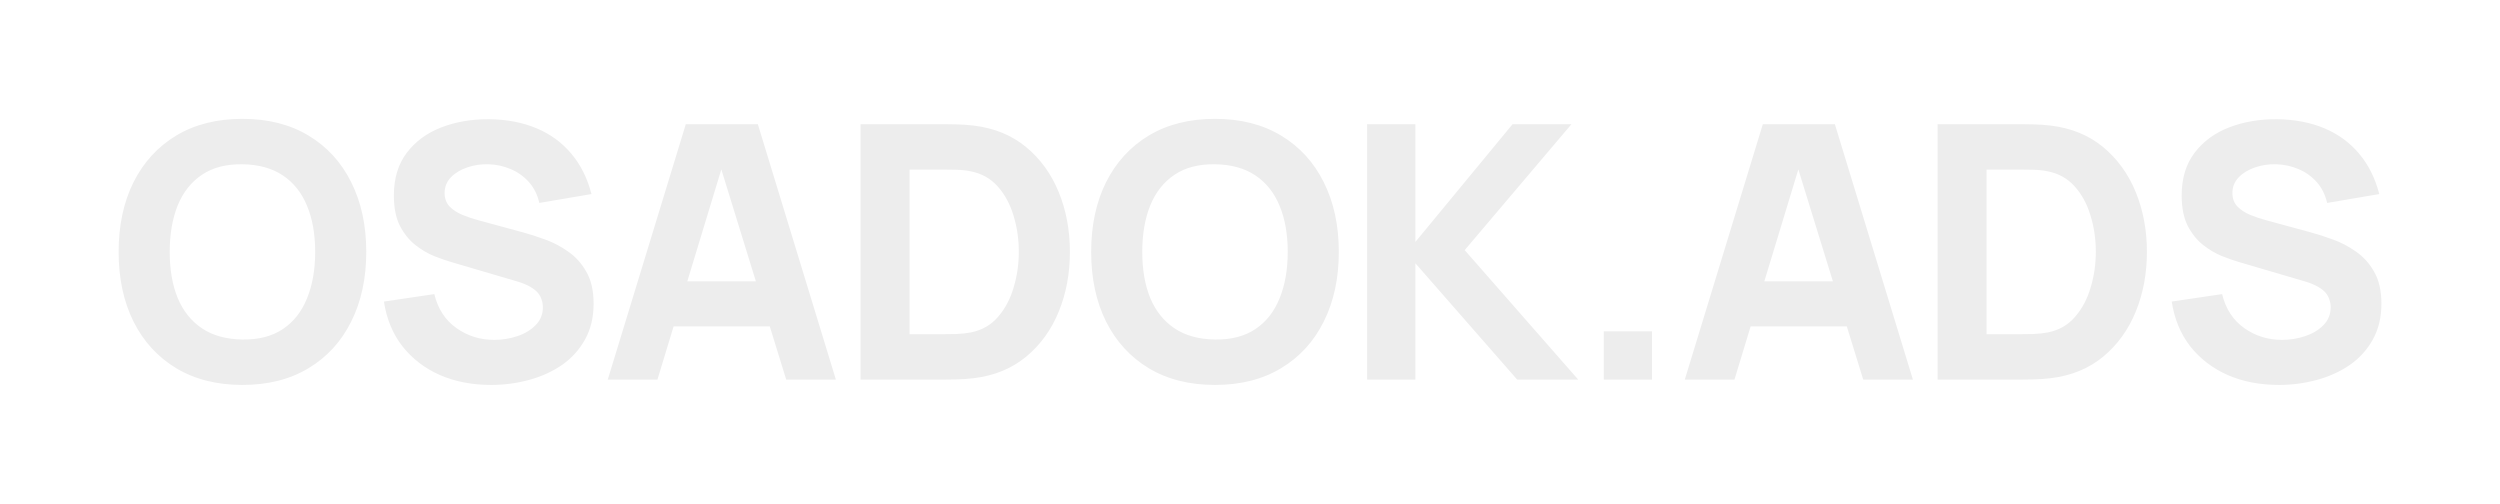<svg width="2114" height="426" viewBox="0 0 2114 426" fill="none" xmlns="http://www.w3.org/2000/svg">
<g filter="url(#filter0_gf_33_1111)">
<path d="M205.011 325.5C183.411 325.5 164.761 320.8 149.061 311.4C133.461 302 121.411 288.85 112.911 271.95C104.511 255.05 100.311 235.4 100.311 213C100.311 190.6 104.511 170.95 112.911 154.05C121.411 137.15 133.461 124 149.061 114.6C164.761 105.2 183.411 100.5 205.011 100.5C226.611 100.5 245.211 105.2 260.811 114.6C276.511 124 288.561 137.15 296.961 154.05C305.461 170.95 309.711 190.6 309.711 213C309.711 235.4 305.461 255.05 296.961 271.95C288.561 288.85 276.511 302 260.811 311.4C245.211 320.8 226.611 325.5 205.011 325.5ZM205.011 287.1C218.711 287.3 230.111 284.35 239.211 278.25C248.311 272.15 255.111 263.5 259.611 252.3C264.211 241.1 266.511 228 266.511 213C266.511 198 264.211 185 259.611 174C255.111 163 248.311 154.45 239.211 148.35C230.111 142.25 218.711 139.1 205.011 138.9C191.311 138.7 179.911 141.65 170.811 147.75C161.711 153.85 154.861 162.5 150.261 173.7C145.761 184.9 143.511 198 143.511 213C143.511 228 145.761 241 150.261 252C154.861 263 161.711 271.55 170.811 277.65C179.911 283.75 191.311 286.9 205.011 287.1ZM415.254 325.5C399.254 325.5 384.804 322.7 371.904 317.1C359.104 311.4 348.554 303.3 340.254 292.8C332.054 282.2 326.854 269.6 324.654 255L367.254 248.7C370.254 261.1 376.454 270.65 385.854 277.35C395.254 284.05 405.954 287.4 417.954 287.4C424.654 287.4 431.154 286.35 437.454 284.25C443.754 282.15 448.904 279.05 452.904 274.95C457.004 270.85 459.054 265.8 459.054 259.8C459.054 257.6 458.704 255.5 458.004 253.5C457.404 251.4 456.354 249.45 454.854 247.65C453.354 245.85 451.204 244.15 448.404 242.55C445.704 240.95 442.254 239.5 438.054 238.2L381.954 221.7C377.754 220.5 372.854 218.8 367.254 216.6C361.754 214.4 356.404 211.25 351.204 207.15C346.004 203.05 341.654 197.65 338.154 190.95C334.754 184.15 333.054 175.6 333.054 165.3C333.054 150.8 336.704 138.75 344.004 129.15C351.304 119.55 361.054 112.4 373.254 107.7C385.454 103 398.954 100.7 413.754 100.8C428.654 101 441.954 103.55 453.654 108.45C465.354 113.35 475.154 120.5 483.054 129.9C490.954 139.2 496.654 150.6 500.154 164.1L456.054 171.6C454.454 164.6 451.504 158.7 447.204 153.9C442.904 149.1 437.754 145.45 431.754 142.95C425.854 140.45 419.654 139.1 413.154 138.9C406.754 138.7 400.704 139.6 395.004 141.6C389.404 143.5 384.804 146.3 381.204 150C377.704 153.7 375.954 158.1 375.954 163.2C375.954 167.9 377.404 171.75 380.304 174.75C383.204 177.65 386.854 180 391.254 181.8C395.654 183.6 400.154 185.1 404.754 186.3L442.254 196.5C447.854 198 454.054 200 460.854 202.5C467.654 204.9 474.154 208.3 480.354 212.7C486.654 217 491.804 222.7 495.804 229.8C499.904 236.9 501.954 245.9 501.954 256.8C501.954 268.4 499.504 278.55 494.604 287.25C489.804 295.85 483.304 303 475.104 308.7C466.904 314.3 457.604 318.5 447.204 321.3C436.904 324.1 426.254 325.5 415.254 325.5ZM513.924 321L579.924 105H640.824L706.824 321H664.824L606.024 130.5H613.824L555.924 321H513.924ZM553.524 276V237.9H667.524V276H553.524ZM727.709 321V105H797.609C799.309 105 802.809 105.05 808.109 105.15C813.409 105.25 818.509 105.6 823.409 106.2C840.809 108.3 855.559 114.35 867.659 124.35C879.759 134.35 888.959 147.05 895.259 162.45C901.559 177.85 904.709 194.7 904.709 213C904.709 231.3 901.559 248.15 895.259 263.55C888.959 278.95 879.759 291.65 867.659 301.65C855.559 311.65 840.809 317.7 823.409 319.8C818.509 320.4 813.409 320.75 808.109 320.85C802.809 320.95 799.309 321 797.609 321H727.709ZM769.109 282.6H797.609C800.309 282.6 803.959 282.55 808.559 282.45C813.159 282.25 817.309 281.8 821.009 281.1C830.409 279.2 838.059 274.8 843.959 267.9C849.959 261 854.359 252.7 857.159 243C860.059 233.3 861.509 223.3 861.509 213C861.509 202.2 860.009 191.95 857.009 182.25C854.109 172.55 849.659 164.35 843.659 157.65C837.659 150.95 830.109 146.7 821.009 144.9C817.309 144.1 813.159 143.65 808.559 143.55C803.959 143.45 800.309 143.4 797.609 143.4H769.109V282.6ZM1027.4 325.5C1005.8 325.5 987.147 320.8 971.447 311.4C955.847 302 943.797 288.85 935.297 271.95C926.897 255.05 922.697 235.4 922.697 213C922.697 190.6 926.897 170.95 935.297 154.05C943.797 137.15 955.847 124 971.447 114.6C987.147 105.2 1005.8 100.5 1027.4 100.5C1049 100.5 1067.6 105.2 1083.2 114.6C1098.9 124 1110.95 137.15 1119.35 154.05C1127.85 170.95 1132.1 190.6 1132.1 213C1132.1 235.4 1127.85 255.05 1119.35 271.95C1110.95 288.85 1098.9 302 1083.2 311.4C1067.6 320.8 1049 325.5 1027.4 325.5ZM1027.4 287.1C1041.1 287.3 1052.5 284.35 1061.6 278.25C1070.7 272.15 1077.5 263.5 1082 252.3C1086.6 241.1 1088.9 228 1088.9 213C1088.9 198 1086.6 185 1082 174C1077.5 163 1070.7 154.45 1061.6 148.35C1052.5 142.25 1041.1 139.1 1027.4 138.9C1013.7 138.7 1002.3 141.65 993.197 147.75C984.097 153.85 977.247 162.5 972.647 173.7C968.147 184.9 965.897 198 965.897 213C965.897 228 968.147 241 972.647 252C977.247 263 984.097 271.55 993.197 277.65C1002.3 283.75 1013.7 286.9 1027.4 287.1ZM1156.04 321V105H1196.84V204.6L1279.04 105H1328.84L1238.54 211.5L1334.54 321H1282.94L1196.84 222.6V321H1156.04ZM1356.15 321V280.2H1396.95V321H1356.15ZM1424.65 321L1490.65 105H1551.55L1617.55 321H1575.55L1516.75 130.5H1524.55L1466.65 321H1424.65ZM1464.25 276V237.9H1578.25V276H1464.25ZM1638.43 321V105H1708.33C1710.03 105 1713.53 105.05 1718.83 105.15C1724.13 105.25 1729.23 105.6 1734.13 106.2C1751.53 108.3 1766.28 114.35 1778.38 124.35C1790.48 134.35 1799.68 147.05 1805.98 162.45C1812.28 177.85 1815.43 194.7 1815.43 213C1815.43 231.3 1812.28 248.15 1805.98 263.55C1799.68 278.95 1790.48 291.65 1778.38 301.65C1766.28 311.65 1751.53 317.7 1734.13 319.8C1729.23 320.4 1724.13 320.75 1718.83 320.85C1713.53 320.95 1710.03 321 1708.33 321H1638.43ZM1679.83 282.6H1708.33C1711.03 282.6 1714.68 282.55 1719.28 282.45C1723.88 282.25 1728.03 281.8 1731.73 281.1C1741.13 279.2 1748.78 274.8 1754.68 267.9C1760.68 261 1765.08 252.7 1767.88 243C1770.78 233.3 1772.23 223.3 1772.23 213C1772.23 202.2 1770.73 191.95 1767.73 182.25C1764.83 172.55 1760.38 164.35 1754.38 157.65C1748.38 150.95 1740.83 146.7 1731.73 144.9C1728.03 144.1 1723.88 143.65 1719.28 143.55C1714.68 143.45 1711.03 143.4 1708.33 143.4H1679.83V282.6ZM1927.02 325.5C1911.02 325.5 1896.57 322.7 1883.67 317.1C1870.87 311.4 1860.32 303.3 1852.02 292.8C1843.82 282.2 1838.62 269.6 1836.42 255L1879.02 248.7C1882.02 261.1 1888.22 270.65 1897.62 277.35C1907.02 284.05 1917.72 287.4 1929.72 287.4C1936.42 287.4 1942.92 286.35 1949.22 284.25C1955.52 282.15 1960.67 279.05 1964.67 274.95C1968.77 270.85 1970.82 265.8 1970.82 259.8C1970.82 257.6 1970.47 255.5 1969.77 253.5C1969.17 251.4 1968.12 249.45 1966.62 247.65C1965.12 245.85 1962.97 244.15 1960.17 242.55C1957.47 240.95 1954.02 239.5 1949.82 238.2L1893.72 221.7C1889.52 220.5 1884.62 218.8 1879.02 216.6C1873.52 214.4 1868.17 211.25 1862.97 207.15C1857.77 203.05 1853.42 197.65 1849.92 190.95C1846.52 184.15 1844.82 175.6 1844.82 165.3C1844.82 150.8 1848.47 138.75 1855.77 129.15C1863.07 119.55 1872.82 112.4 1885.02 107.7C1897.22 103 1910.72 100.7 1925.52 100.8C1940.42 101 1953.72 103.55 1965.42 108.45C1977.12 113.35 1986.92 120.5 1994.82 129.9C2002.72 139.2 2008.42 150.6 2011.92 164.1L1967.82 171.6C1966.22 164.6 1963.27 158.7 1958.97 153.9C1954.67 149.1 1949.52 145.45 1943.52 142.95C1937.62 140.45 1931.42 139.1 1924.92 138.9C1918.52 138.7 1912.47 139.6 1906.77 141.6C1901.17 143.5 1896.57 146.3 1892.97 150C1889.47 153.7 1887.72 158.1 1887.72 163.2C1887.72 167.9 1889.17 171.75 1892.07 174.75C1894.97 177.65 1898.62 180 1903.02 181.8C1907.42 183.6 1911.92 185.1 1916.52 186.3L1954.02 196.5C1959.62 198 1965.82 200 1972.62 202.5C1979.42 204.9 1985.92 208.3 1992.12 212.7C1998.42 217 2003.57 222.7 2007.57 229.8C2011.67 236.9 2013.72 245.9 2013.72 256.8C2013.72 268.4 2011.27 278.55 2006.37 287.25C2001.57 295.85 1995.07 303 1986.87 308.7C1978.67 314.3 1969.37 318.5 1958.97 321.3C1948.67 324.1 1938.02 325.5 1927.02 325.5Z" fill="#EDEDED"/>
</g>
<defs>
<filter id="filter0_gf_33_1111" x="0.311" y="0.5" width="2113.41" height="425" filterUnits="userSpaceOnUse" color-interpolation-filters="sRGB">
<feFlood flood-opacity="0" result="BackgroundImageFix"/>
<feBlend mode="normal" in="SourceGraphic" in2="BackgroundImageFix" result="shape"/>
<feTurbulence type="fractalNoise" baseFrequency="0.667 0.667" numOctaves="3" seed="1206" />
<feDisplacementMap in="shape" scale="23.8" xChannelSelector="R" yChannelSelector="G" result="displacedImage" width="100%" height="100%" />
<feMerge result="effect1_texture_33_1111">
<feMergeNode in="displacedImage"/>
</feMerge>
<feGaussianBlur stdDeviation="0" result="effect2_foregroundBlur_33_1111"/>
</filter>
</defs>
</svg>
